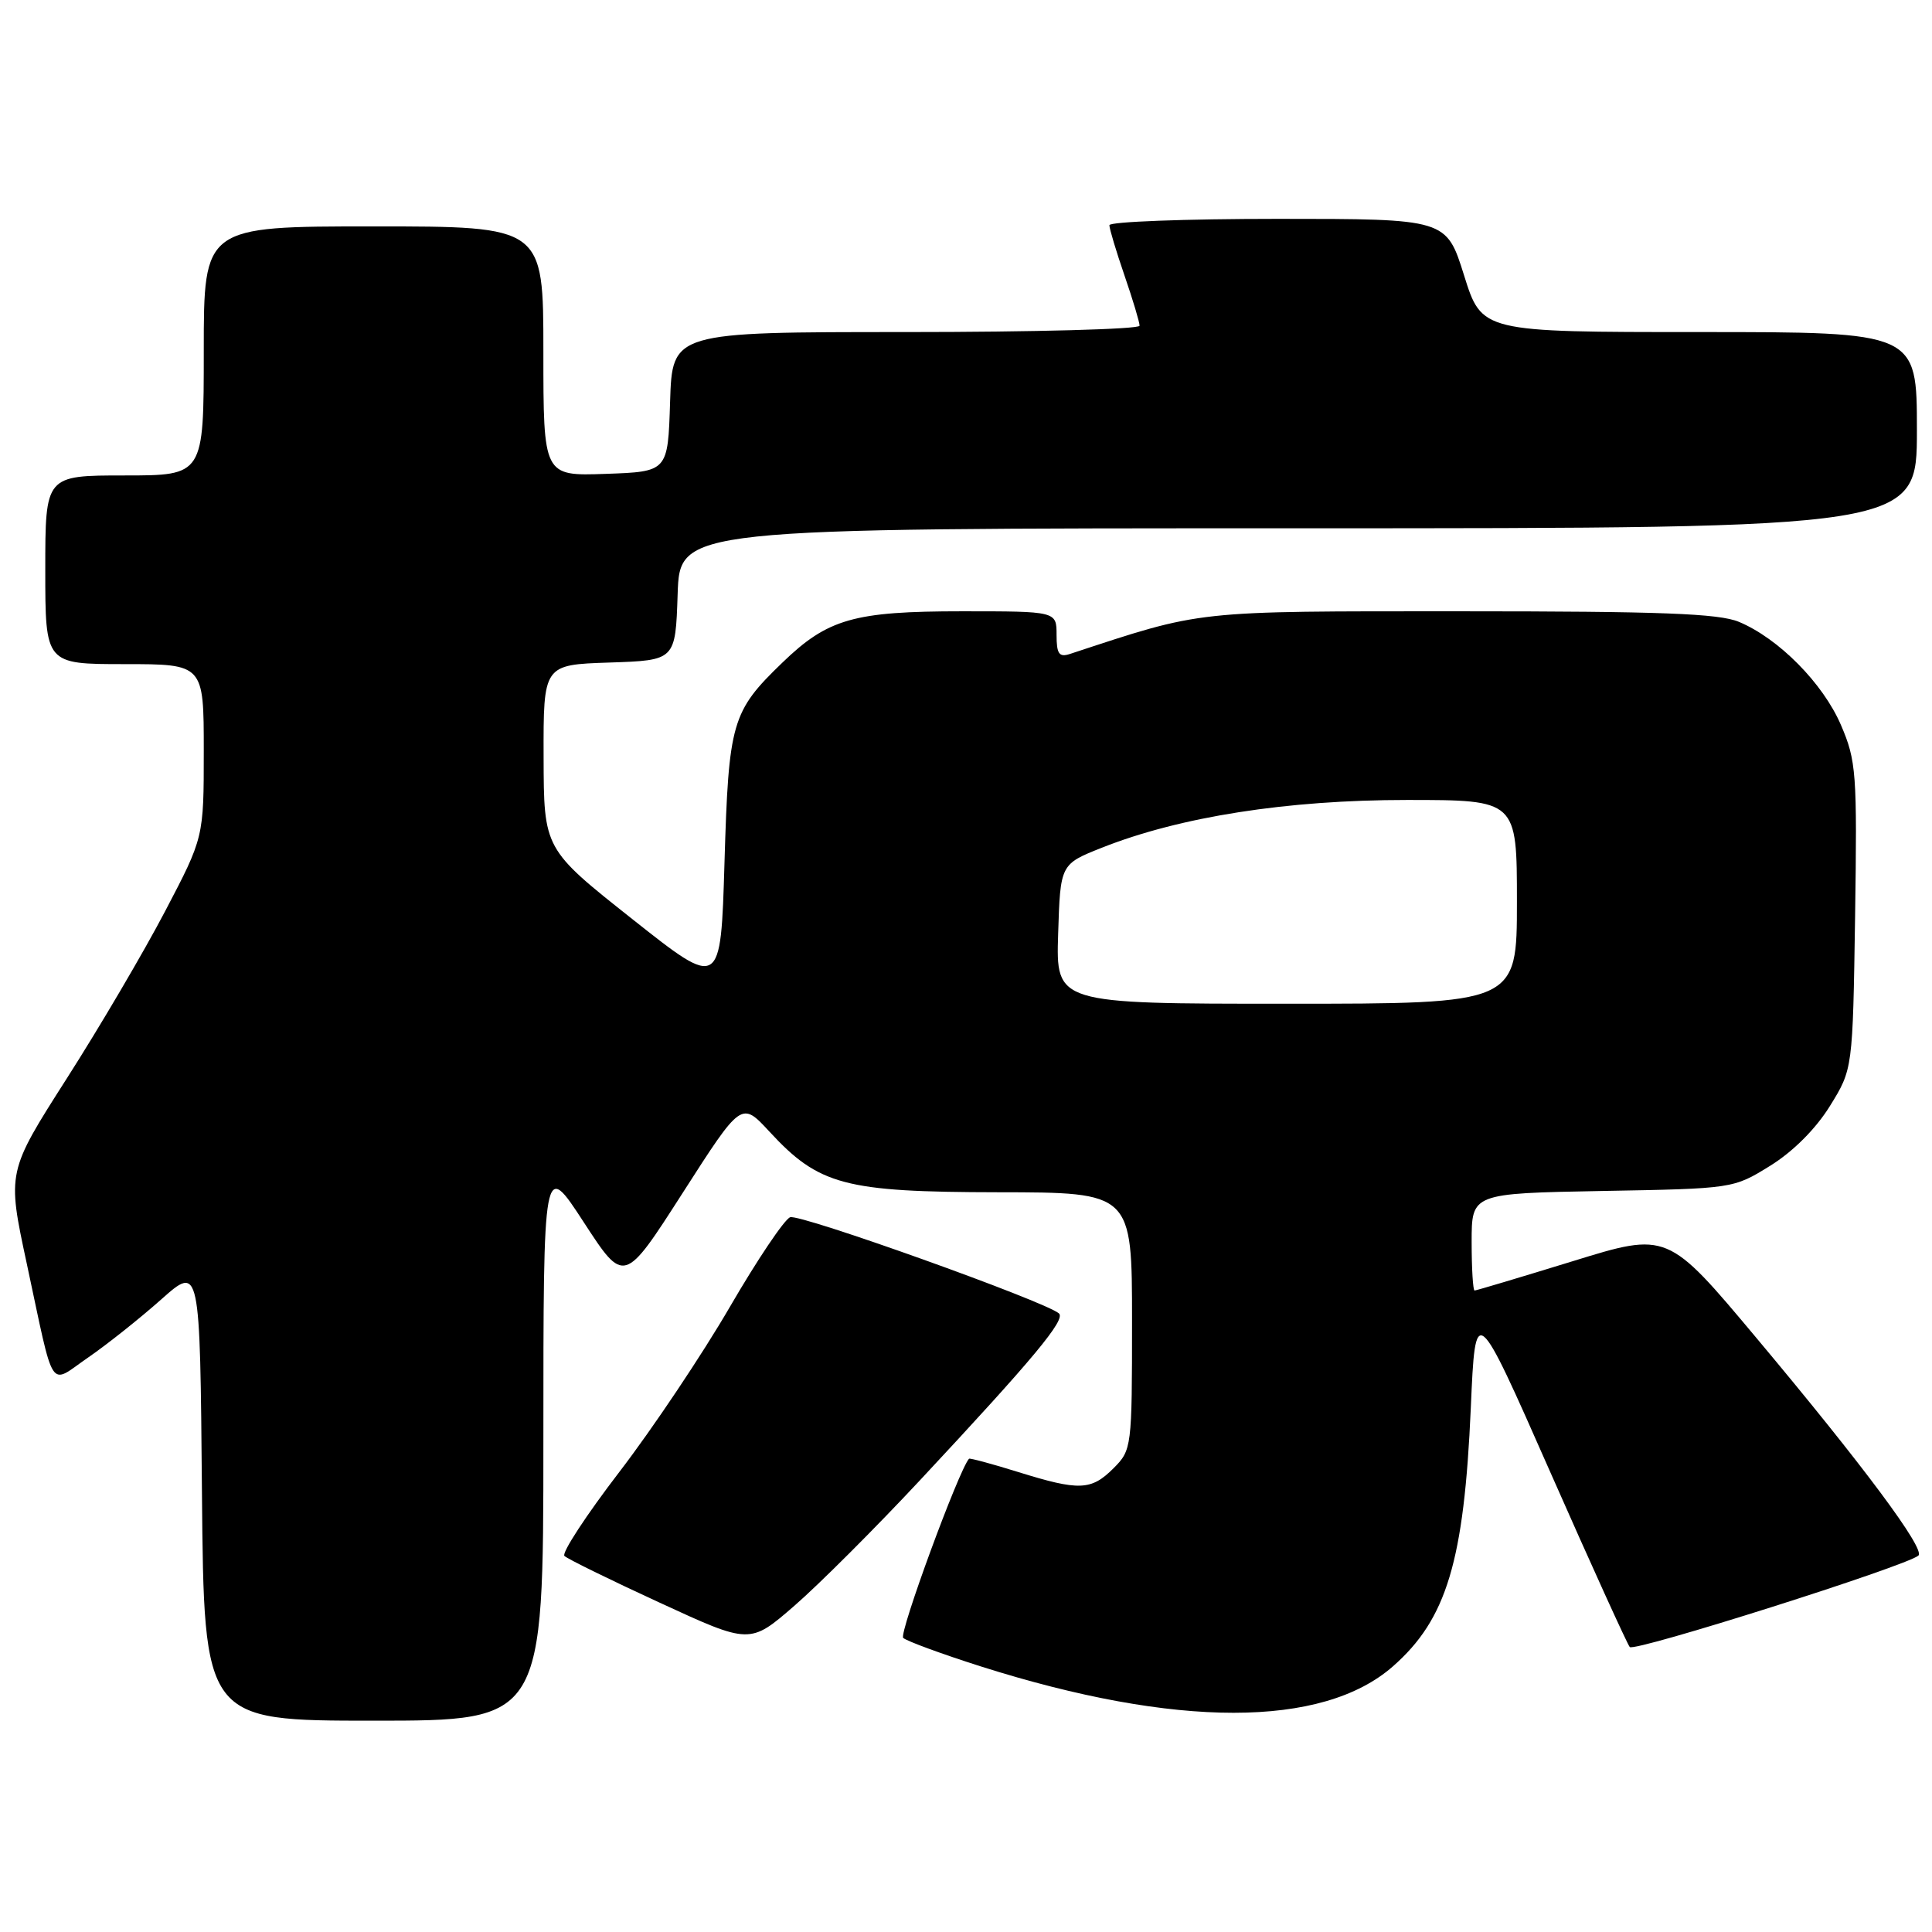 <?xml version="1.0" encoding="UTF-8" standalone="no"?>
<!DOCTYPE svg PUBLIC "-//W3C//DTD SVG 1.1//EN" "http://www.w3.org/Graphics/SVG/1.1/DTD/svg11.dtd" >
<svg xmlns="http://www.w3.org/2000/svg" xmlns:xlink="http://www.w3.org/1999/xlink" version="1.1" viewBox="0 0 256 256">
 <g >
 <path fill="currentColor"
d=" M 72.00 190.86 C 72.00 153.73 72.00 153.73 77.35 161.95 C 82.70 170.17 82.70 170.17 90.47 158.05 C 98.24 145.93 98.24 145.93 101.94 149.93 C 108.51 157.05 111.92 157.95 132.25 157.98 C 150.00 158.00 150.00 158.00 150.00 175.05 C 150.00 191.81 149.96 192.13 147.55 194.55 C 144.58 197.51 143.02 197.57 134.88 195.04 C 131.42 193.96 128.50 193.18 128.40 193.29 C 127.03 194.83 119.08 216.47 119.68 217.03 C 120.13 217.45 124.78 219.16 130.00 220.82 C 155.80 229.00 175.24 229.00 184.57 220.80 C 191.69 214.55 194.00 206.87 194.89 186.54 C 195.50 172.58 195.50 172.58 205.41 195.04 C 210.86 207.39 215.61 217.83 215.95 218.24 C 216.54 218.94 252.67 207.49 254.20 206.12 C 255.15 205.28 246.89 194.18 232.73 177.28 C 220.96 163.23 220.96 163.23 208.38 167.12 C 201.45 169.25 195.61 171.00 195.39 171.00 C 195.18 171.00 195.00 168.10 195.00 164.56 C 195.00 158.13 195.00 158.13 212.33 157.81 C 229.64 157.50 229.67 157.50 234.56 154.47 C 237.58 152.60 240.60 149.58 242.47 146.56 C 245.50 141.67 245.50 141.67 245.81 121.40 C 246.09 102.43 245.97 100.81 243.94 96.08 C 241.56 90.54 235.68 84.60 230.42 82.40 C 227.77 81.29 220.06 81.00 193.65 81.00 C 157.82 81.00 159.54 80.81 141.75 86.66 C 140.33 87.12 140.00 86.64 140.00 84.12 C 140.00 81.00 140.00 81.00 127.47 81.00 C 113.15 81.00 109.68 81.99 103.67 87.80 C 96.95 94.28 96.55 95.66 96.00 114.28 C 95.50 131.06 95.50 131.06 83.78 121.78 C 72.06 112.50 72.06 112.50 72.03 100.29 C 72.00 88.08 72.00 88.08 80.75 87.79 C 89.50 87.50 89.50 87.50 89.79 78.75 C 90.08 70.00 90.08 70.00 172.04 70.00 C 254.00 70.00 254.00 70.00 254.00 57.00 C 254.00 44.00 254.00 44.00 225.18 44.00 C 196.35 44.00 196.35 44.00 194.00 36.50 C 191.65 29.00 191.65 29.00 169.32 29.00 C 157.05 29.00 147.00 29.38 147.00 29.84 C 147.00 30.31 147.90 33.30 149.00 36.50 C 150.10 39.70 151.00 42.69 151.00 43.16 C 151.00 43.62 137.07 44.00 120.04 44.00 C 89.08 44.00 89.08 44.00 88.79 53.25 C 88.50 62.50 88.50 62.50 80.25 62.79 C 72.00 63.08 72.00 63.08 72.00 46.54 C 72.00 30.00 72.00 30.00 49.50 30.00 C 27.00 30.00 27.00 30.00 27.00 46.50 C 27.00 63.00 27.00 63.00 16.50 63.00 C 6.00 63.00 6.00 63.00 6.00 75.50 C 6.00 88.00 6.00 88.00 16.50 88.00 C 27.00 88.00 27.00 88.00 27.00 99.49 C 27.00 110.97 27.00 110.97 21.88 120.74 C 19.07 126.11 13.21 136.08 8.85 142.90 C 0.94 155.29 0.94 155.29 3.54 167.40 C 7.29 184.89 6.39 183.51 11.66 179.89 C 14.15 178.18 18.50 174.72 21.34 172.20 C 26.50 167.61 26.50 167.61 26.76 197.81 C 27.03 228.00 27.03 228.00 49.51 228.00 C 72.00 228.00 72.00 228.00 72.00 190.86 Z  M 121.94 196.10 C 136.98 179.98 141.26 174.84 140.31 174.03 C 138.41 172.41 105.97 160.80 104.70 161.29 C 103.93 161.58 100.33 166.94 96.70 173.19 C 93.07 179.44 86.50 189.26 82.09 195.01 C 77.68 200.76 74.39 205.79 74.79 206.17 C 75.18 206.56 80.87 209.35 87.43 212.37 C 99.37 217.88 99.37 217.88 105.24 212.79 C 108.47 209.99 115.99 202.48 121.94 196.10 Z  M 140.21 123.75 C 140.50 114.51 140.50 114.51 146.02 112.32 C 156.37 108.22 170.54 106.00 186.41 106.00 C 201.00 106.00 201.00 106.00 201.00 119.50 C 201.00 133.00 201.00 133.00 170.46 133.00 C 139.92 133.00 139.92 133.00 140.21 123.75 Z "/>
</g>
</svg>